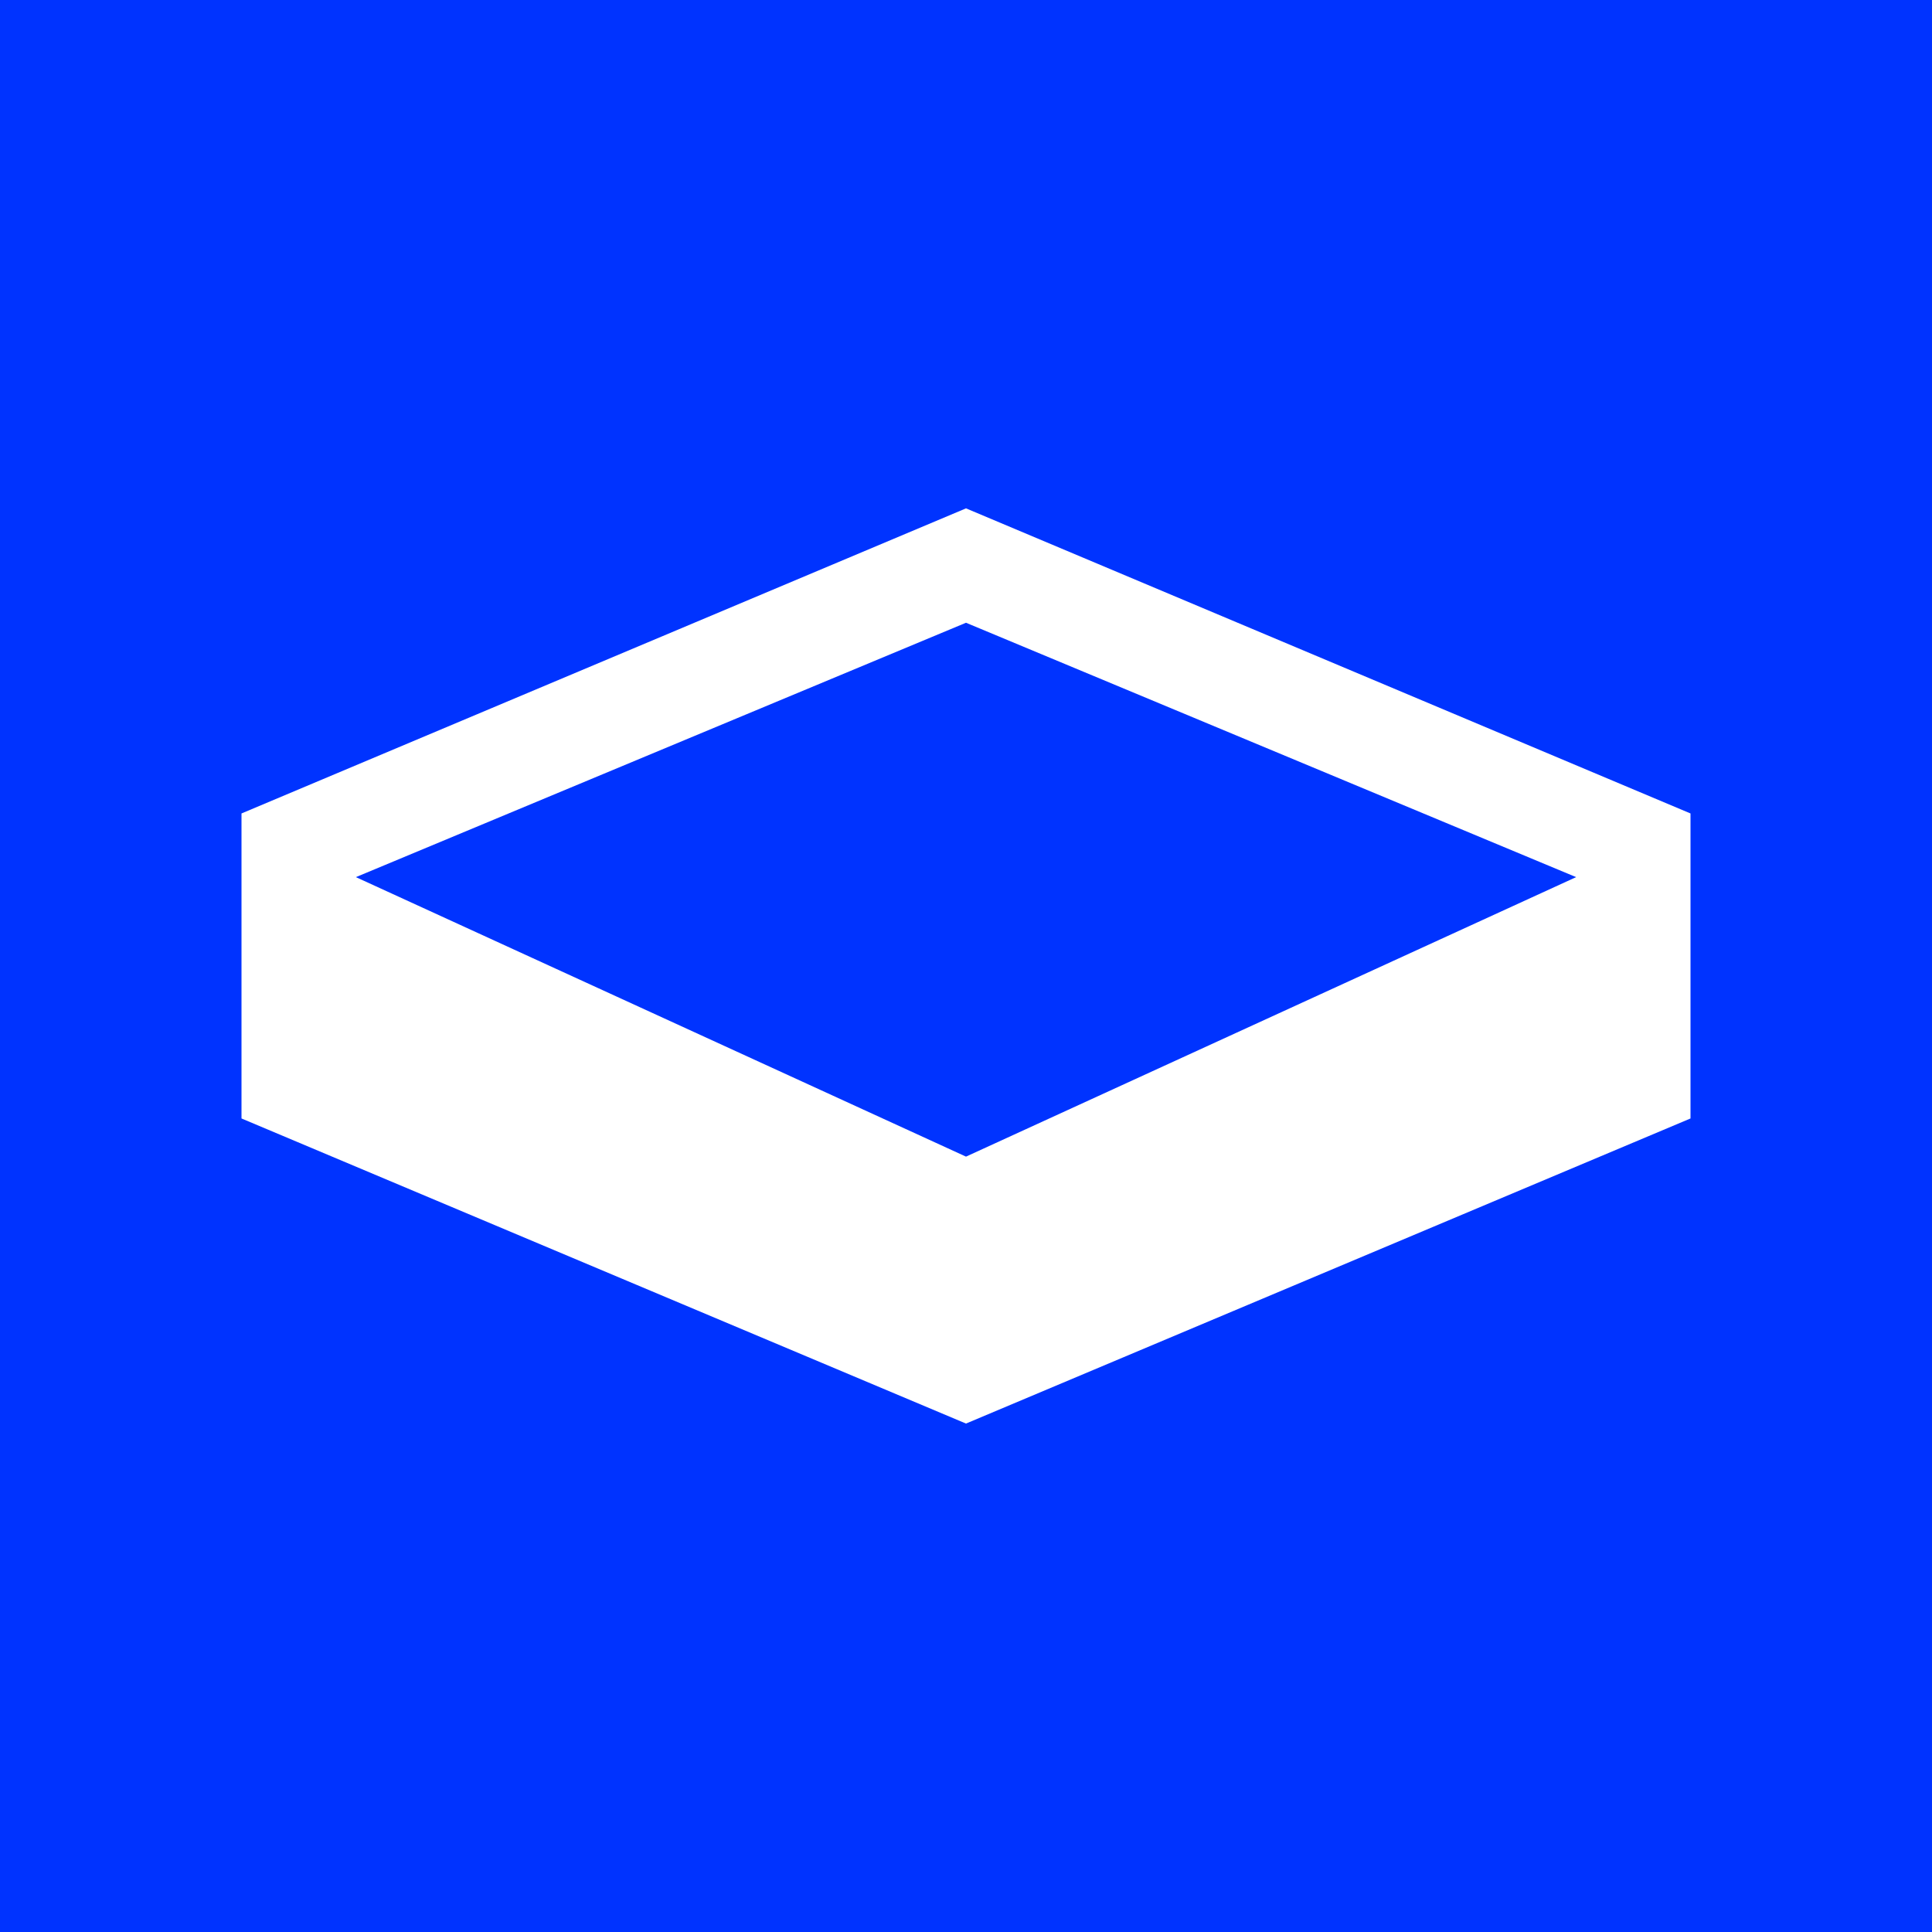 <svg width="24" height="24" viewBox="0 0 24 24" fill="none" xmlns="http://www.w3.org/2000/svg">
<rect x="0" y="0" width="24" height="24" fill="#808080" stroke="none"/>
<g clip-path="url(#clip0_328_53369)">
<path d="M24 0H0V24H24V0Z" fill="#0033FF"/>
<path d="M12 6.315L3 10.105V13.894L12 17.684L21 13.894V10.105L12 6.315ZM12 7.736L19.579 10.896L12 14.368L4.421 10.896L12 7.736Z" fill="white"/>
</g>
<defs>
<clipPath id="clip0_328_53369">
<rect width="24" height="24" fill="white"/>
</clipPath>
</defs>
</svg>
